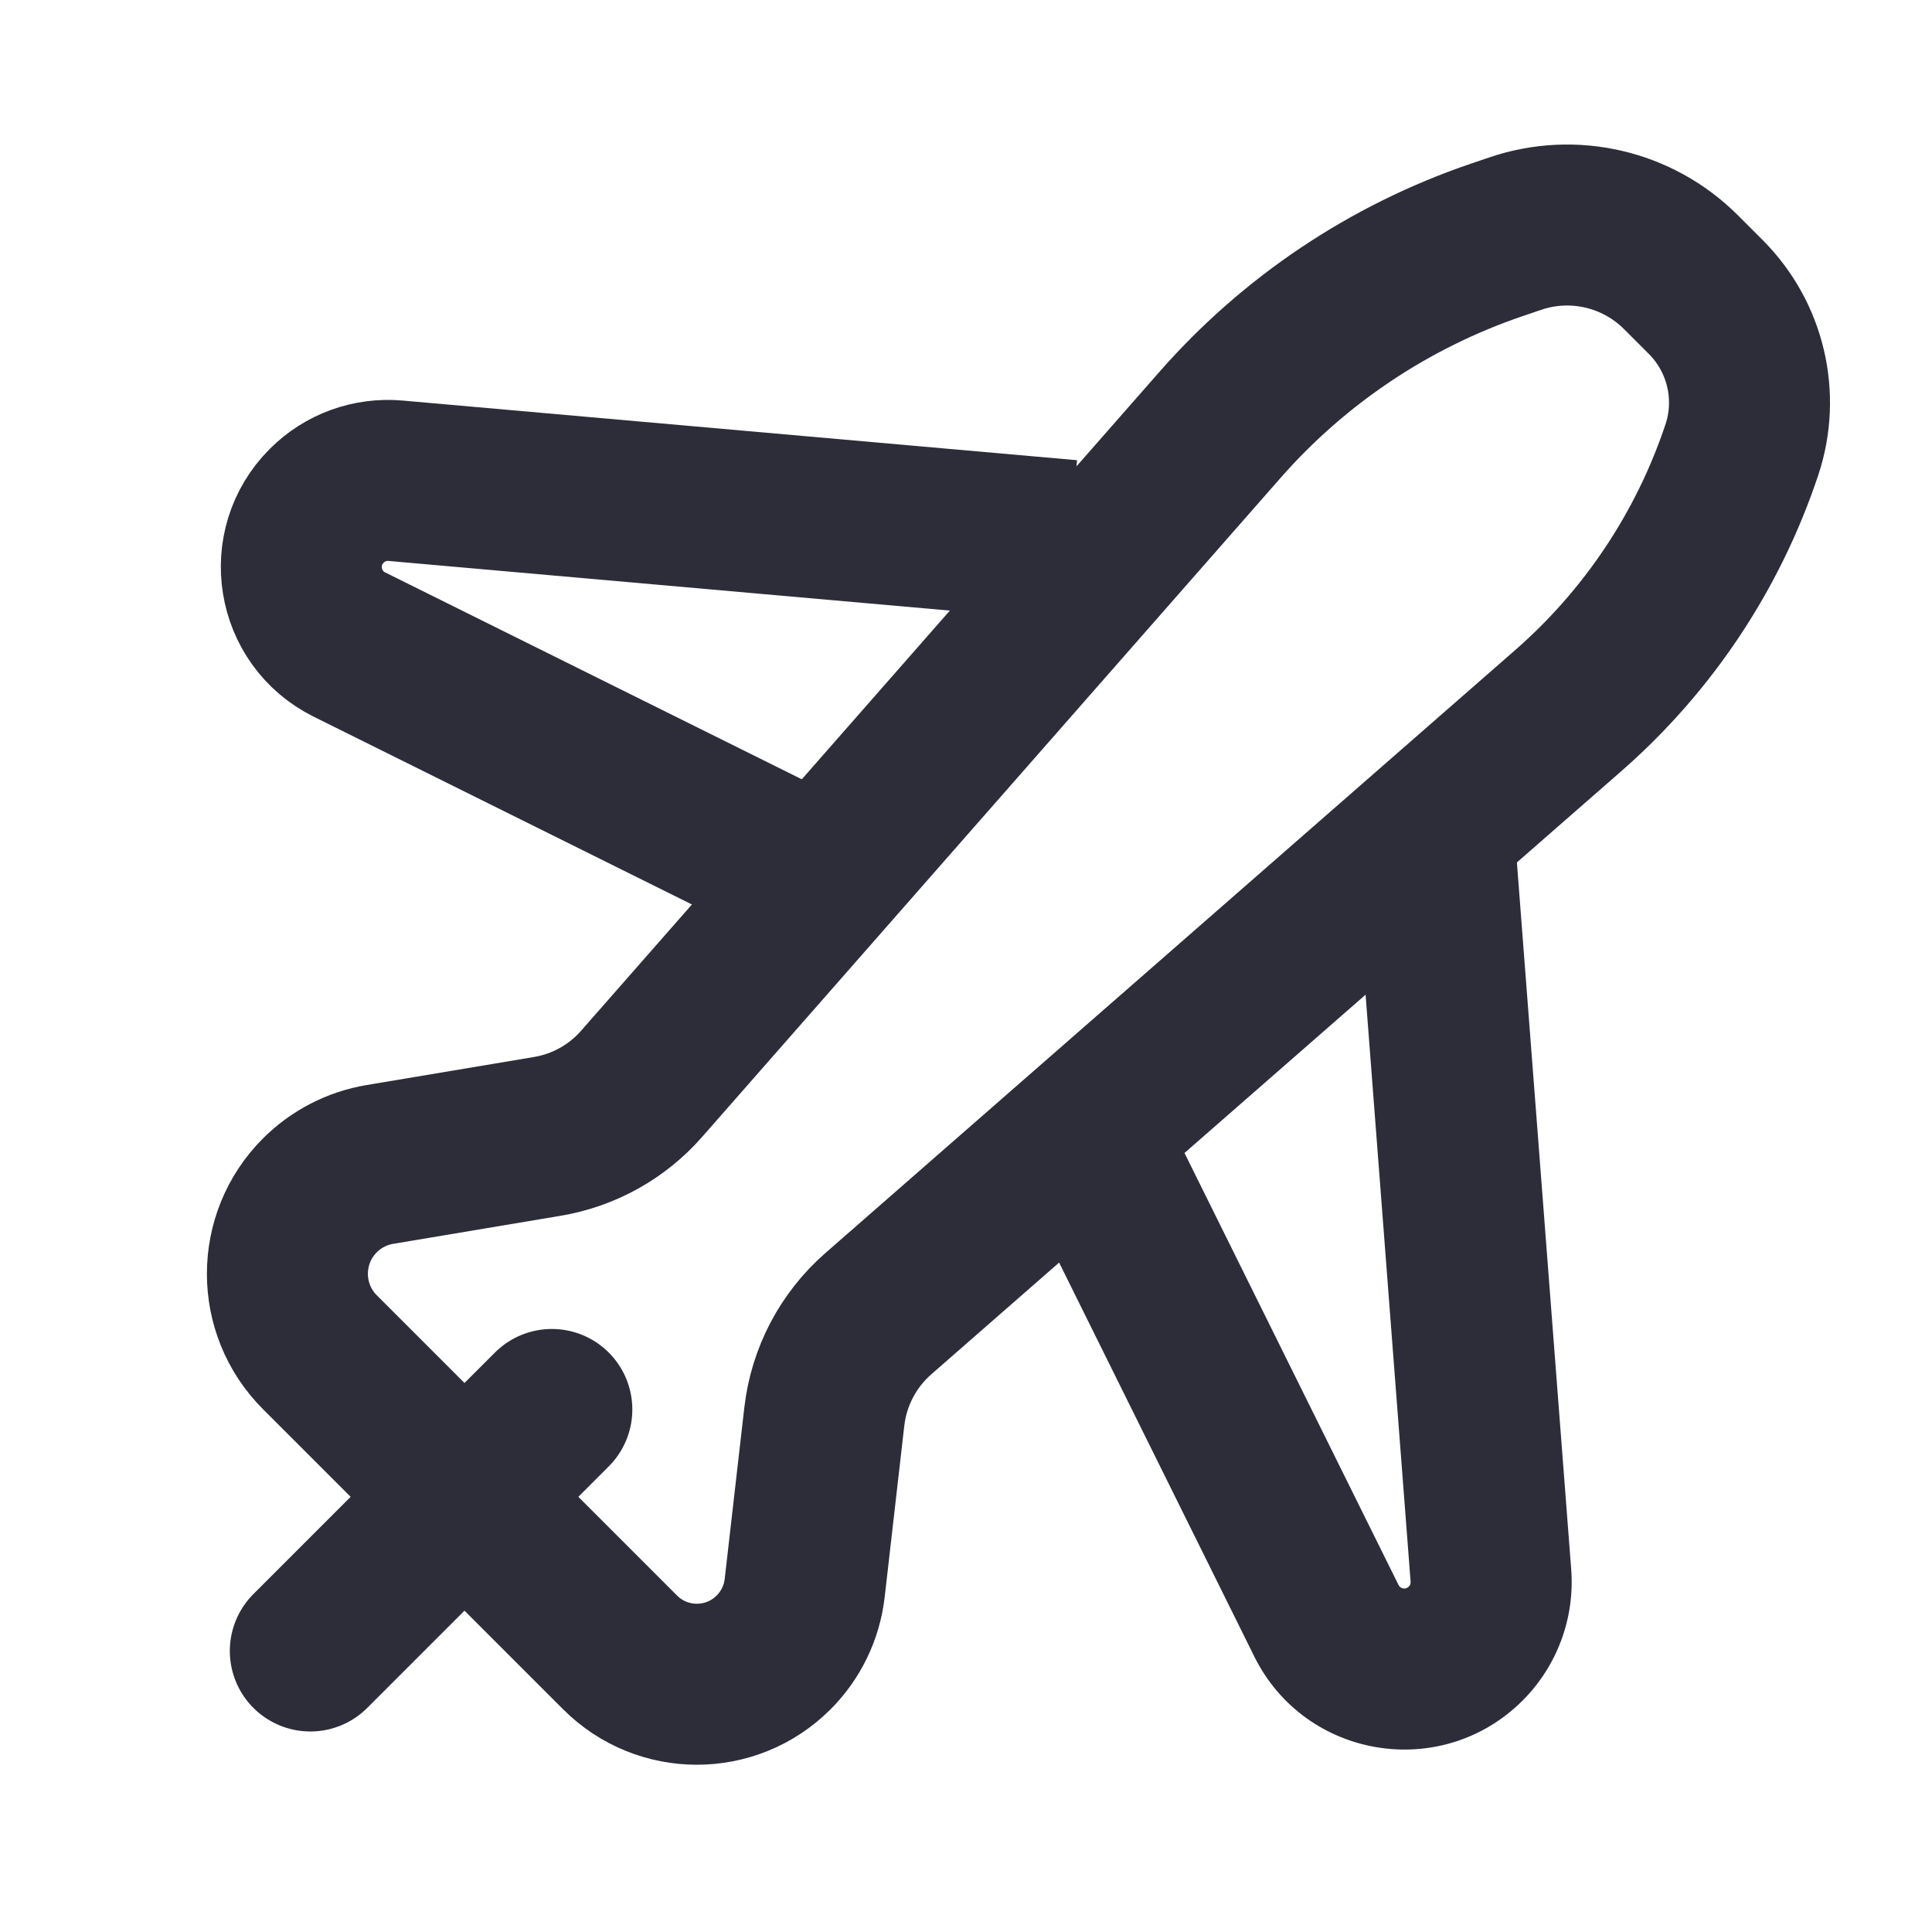 <svg width="24" height="24" viewBox="0 0 24 24" fill="none" xmlns="http://www.w3.org/2000/svg">
<path d="M15.156 5.277L7.97 13.464C7.666 13.811 7.252 14.041 6.797 14.117L4.72 14.465C4.437 14.512 4.176 14.647 3.973 14.85C3.436 15.387 3.436 16.26 3.973 16.797L5.828 18.652L7.703 20.527C8.23 21.054 9.083 21.054 9.61 20.527C9.825 20.312 9.961 20.03 9.996 19.728L10.24 17.597C10.297 17.102 10.536 16.647 10.911 16.319L19.482 8.827C20.476 7.958 21.22 6.84 21.638 5.587C21.86 4.921 21.686 4.186 21.189 3.689L20.881 3.381C20.342 2.842 19.543 2.656 18.82 2.903L18.582 2.984C17.259 3.436 16.078 4.227 15.156 5.277Z" stroke="#2D2D3A" stroke-width="2" stroke-linecap="round"/>
<path d="M13.291 6.713L4.914 5.972C4.597 5.944 4.284 6.057 4.059 6.283V6.283C3.538 6.803 3.682 7.68 4.341 8.007L9.791 10.713" stroke="#2D2D3A" stroke-width="2"/>
<path d="M16.828 10.587C16.786 10.036 17.198 9.555 17.748 9.513C18.299 9.471 18.78 9.883 18.822 10.434L16.828 10.587ZM17.825 10.51L18.822 10.434L19.518 19.494L18.521 19.571L17.523 19.648L16.828 10.587L17.825 10.51ZM16.477 20.133L15.581 20.577L12.895 15.156L13.791 14.712L14.687 14.268L17.373 19.689L16.477 20.133ZM18.207 20.417L18.915 21.124C17.909 22.13 16.212 21.852 15.581 20.577L16.477 20.133L17.373 19.689C17.397 19.738 17.462 19.748 17.5 19.71L18.207 20.417ZM18.521 19.571L19.518 19.494C19.564 20.1 19.344 20.695 18.915 21.124L18.207 20.417L17.5 19.71C17.517 19.694 17.525 19.671 17.523 19.648L18.521 19.571Z" fill="#2D2D3A"/>
<path d="M3.855 20.509L6.855 17.509" stroke="#2D2D3A" stroke-width="2" stroke-linecap="round"/>
</svg>
